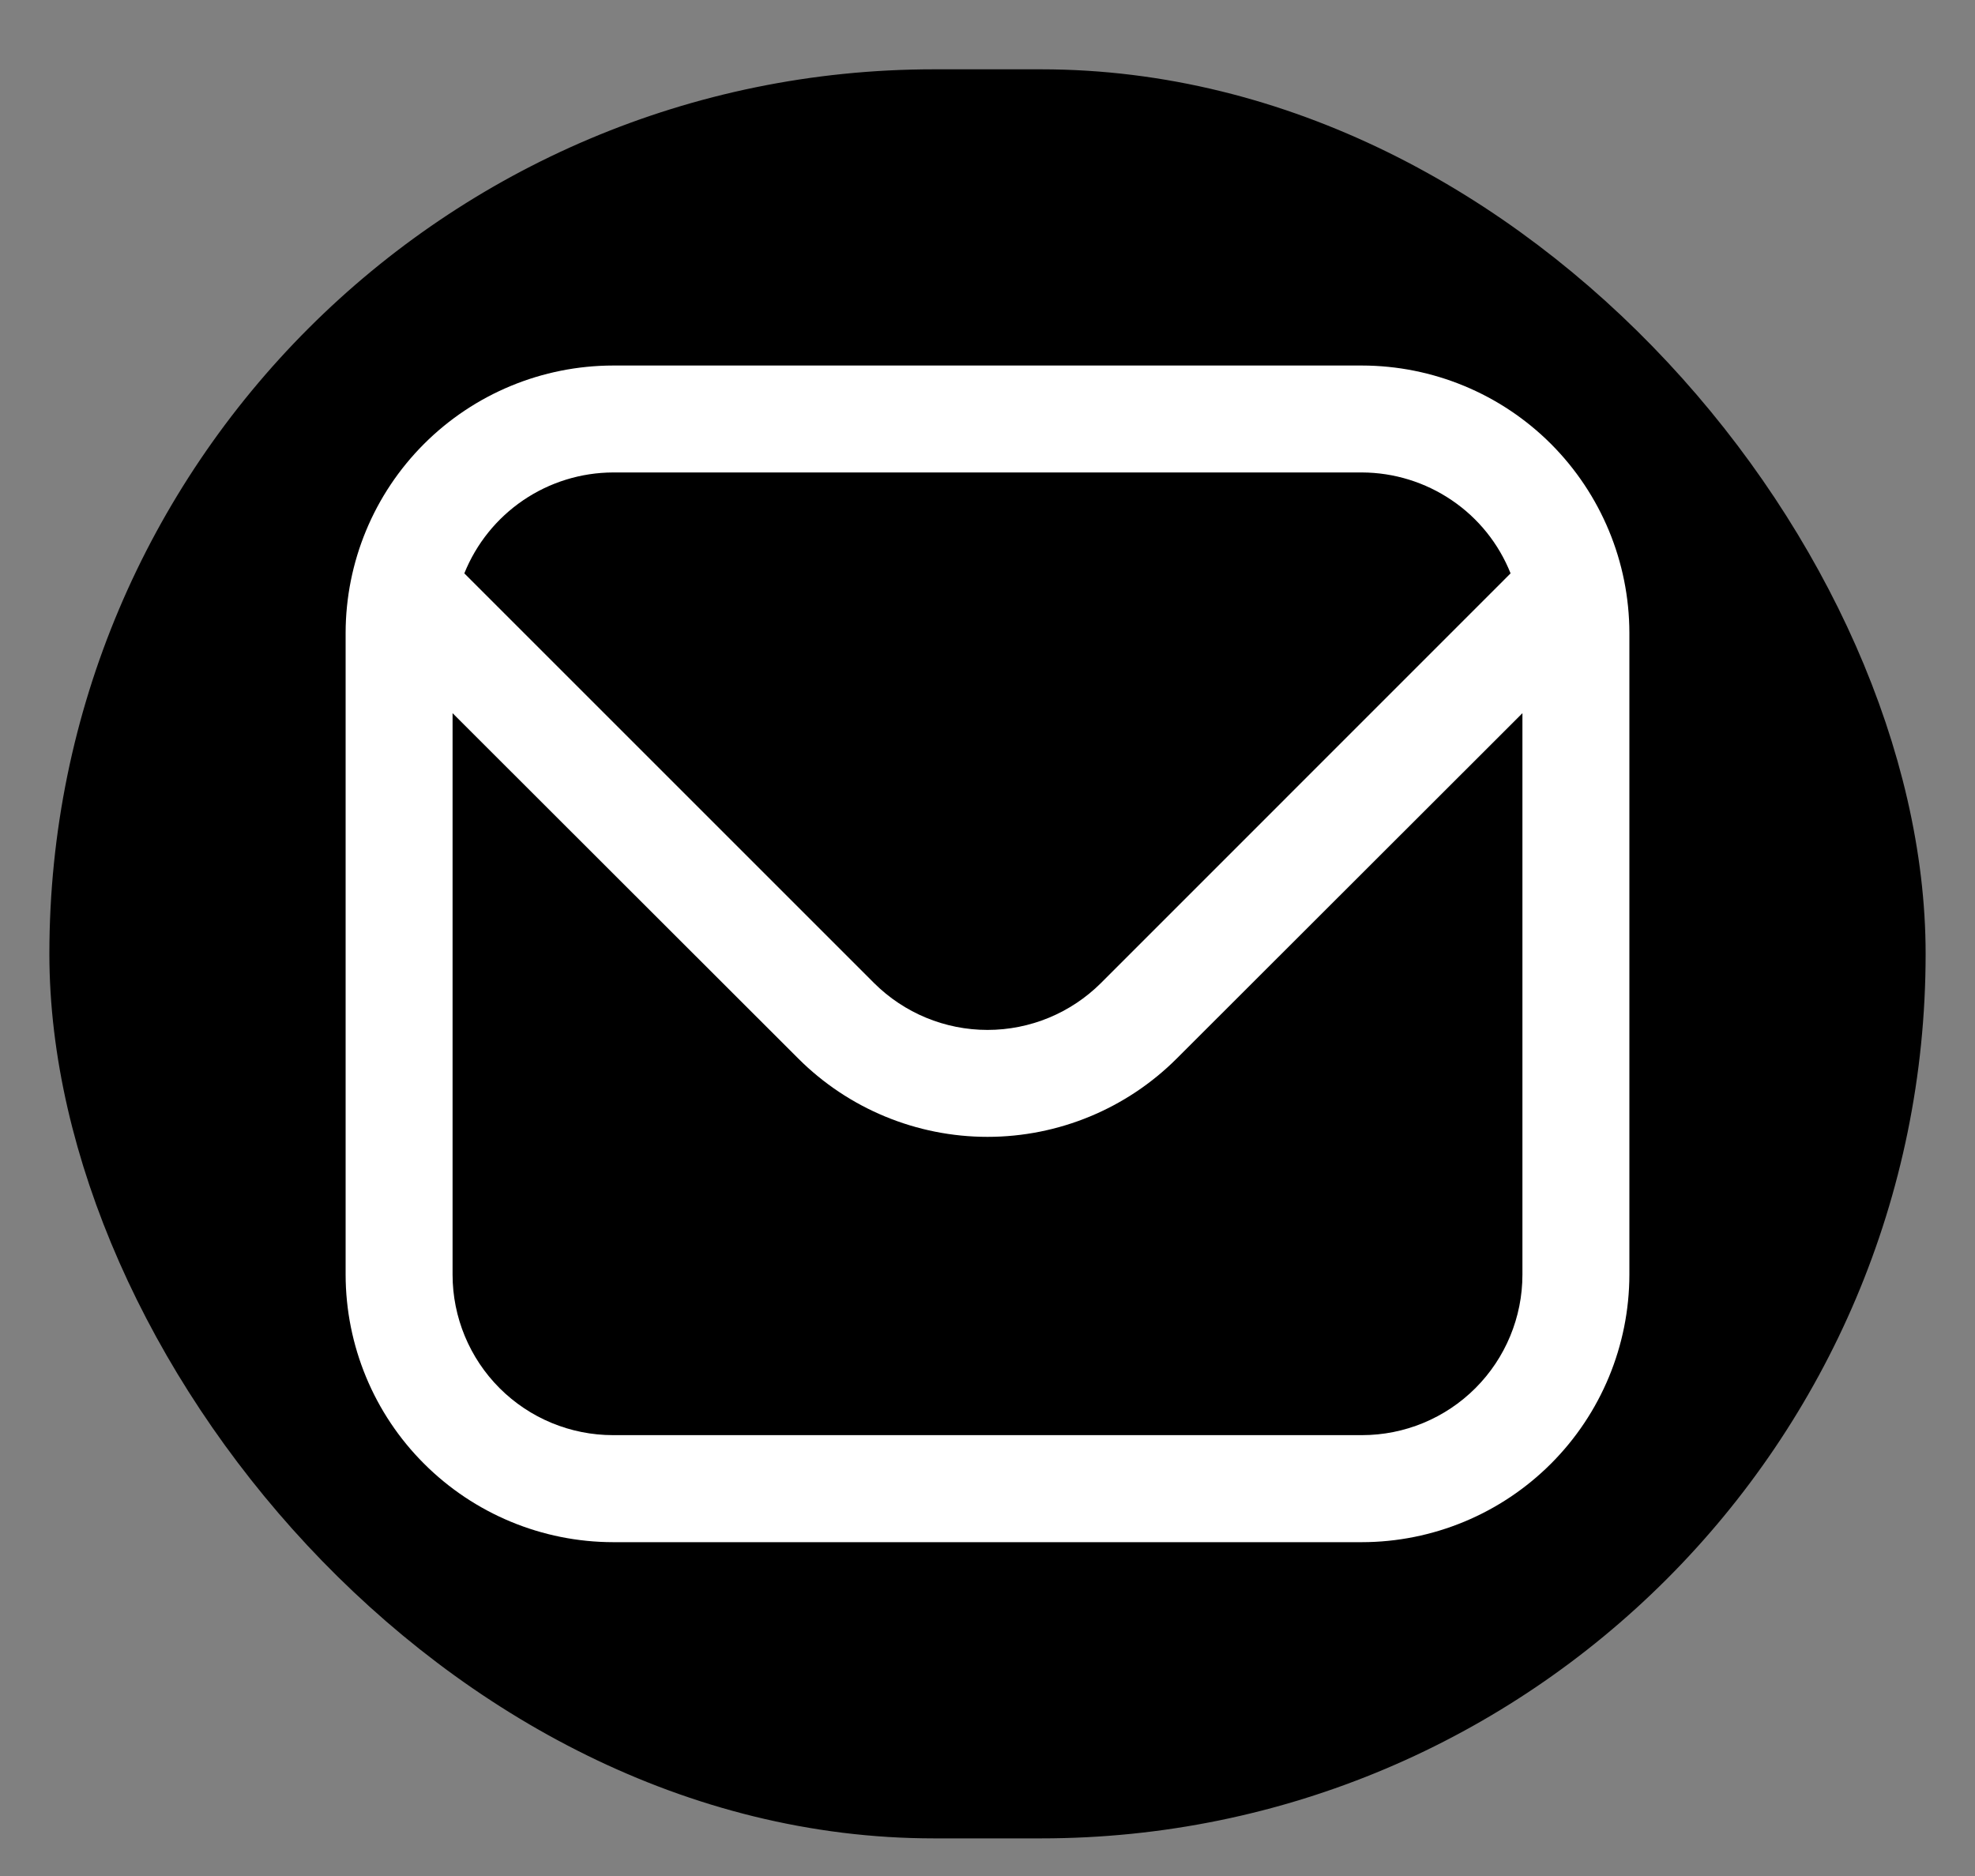 <svg width="20" height="19" viewBox="0 0 20 19" fill="none" xmlns="http://www.w3.org/2000/svg">
<rect x="0" y="0" width="20" height="19" fill="#808080" stroke="none"/>
<rect x="1" y="1.202" width="18" height="16.917" rx="8.458" fill="black"/>
<path d="M13.792 3.702H6.208C5.49 3.703 4.802 3.988 4.294 4.496C3.786 5.004 3.501 5.692 3.5 6.41L3.5 12.91C3.501 13.628 3.786 14.317 4.294 14.824C4.802 15.332 5.49 15.618 6.208 15.619H13.792C14.51 15.618 15.198 15.332 15.706 14.824C16.213 14.317 16.499 13.628 16.5 12.91V6.41C16.499 5.692 16.213 5.004 15.706 4.496C15.198 3.988 14.51 3.703 13.792 3.702ZM6.208 4.785H13.792C14.116 4.786 14.433 4.884 14.701 5.066C14.97 5.248 15.177 5.506 15.297 5.807L11.149 9.956C10.844 10.26 10.431 10.431 10 10.431C9.569 10.431 9.156 10.26 8.851 9.956L4.702 5.807C4.823 5.506 5.031 5.248 5.299 5.066C5.567 4.884 5.884 4.786 6.208 4.785ZM13.792 14.535H6.208C5.777 14.535 5.364 14.364 5.059 14.059C4.755 13.755 4.583 13.341 4.583 12.91V7.223L8.085 10.722C8.593 11.229 9.282 11.514 10 11.514C10.718 11.514 11.407 11.229 11.915 10.722L15.417 7.223V12.91C15.417 13.341 15.245 13.755 14.941 14.059C14.636 14.364 14.223 14.535 13.792 14.535Z" fill="white"/>
<rect x="1" y="1.202" width="18" height="16.917" rx="8.458" stroke="black"/>
</svg>
